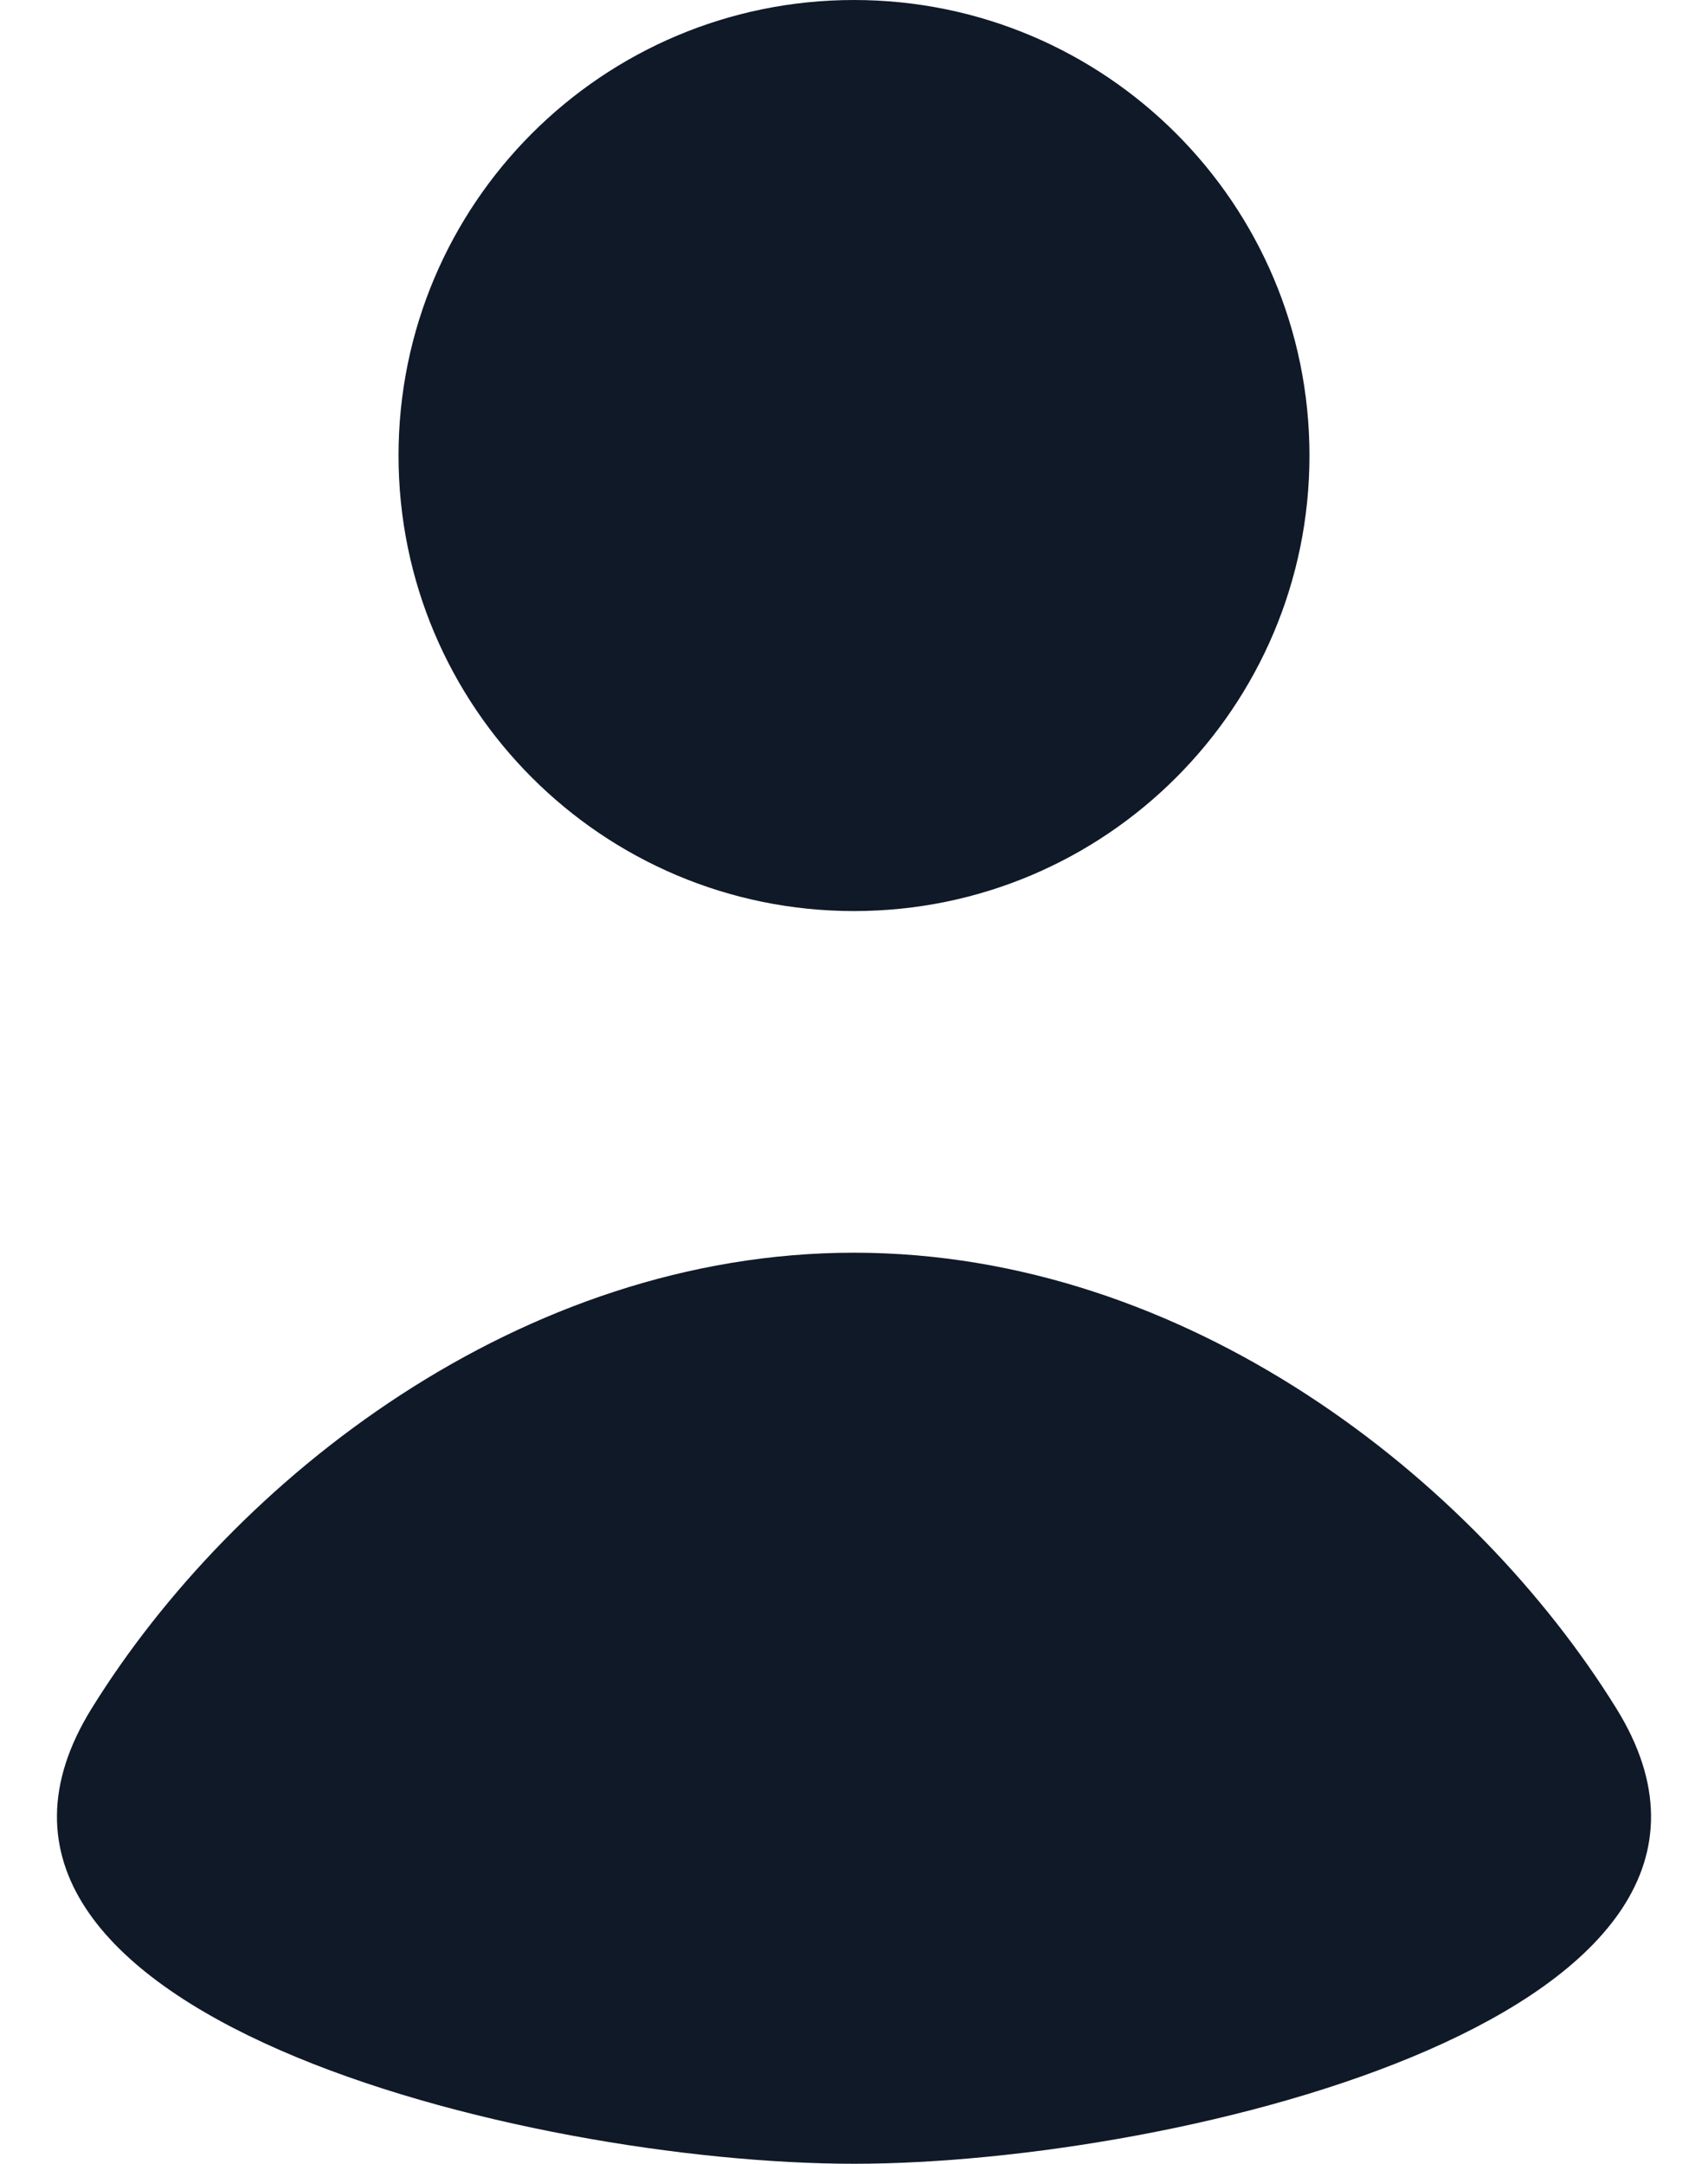 <svg width="15" height="19" viewBox="0 0 15 19" fill="none" xmlns="http://www.w3.org/2000/svg">
<path d="M7.5 8C9.709 8 11.5 6.209 11.5 4C11.5 1.791 9.709 0 7.5 0C5.291 0 3.5 1.791 3.5 4C3.5 6.209 5.291 8 7.5 8Z" fill="#101928"/>
<path d="M0.806 15C-0.851 17.67 4.633 19 7.5 19C10.367 19 15.851 17.67 14.194 15C12.949 12.992 10.429 11 7.5 11C4.571 11 2.051 12.992 0.806 15Z" fill="#101928"/>
</svg>
